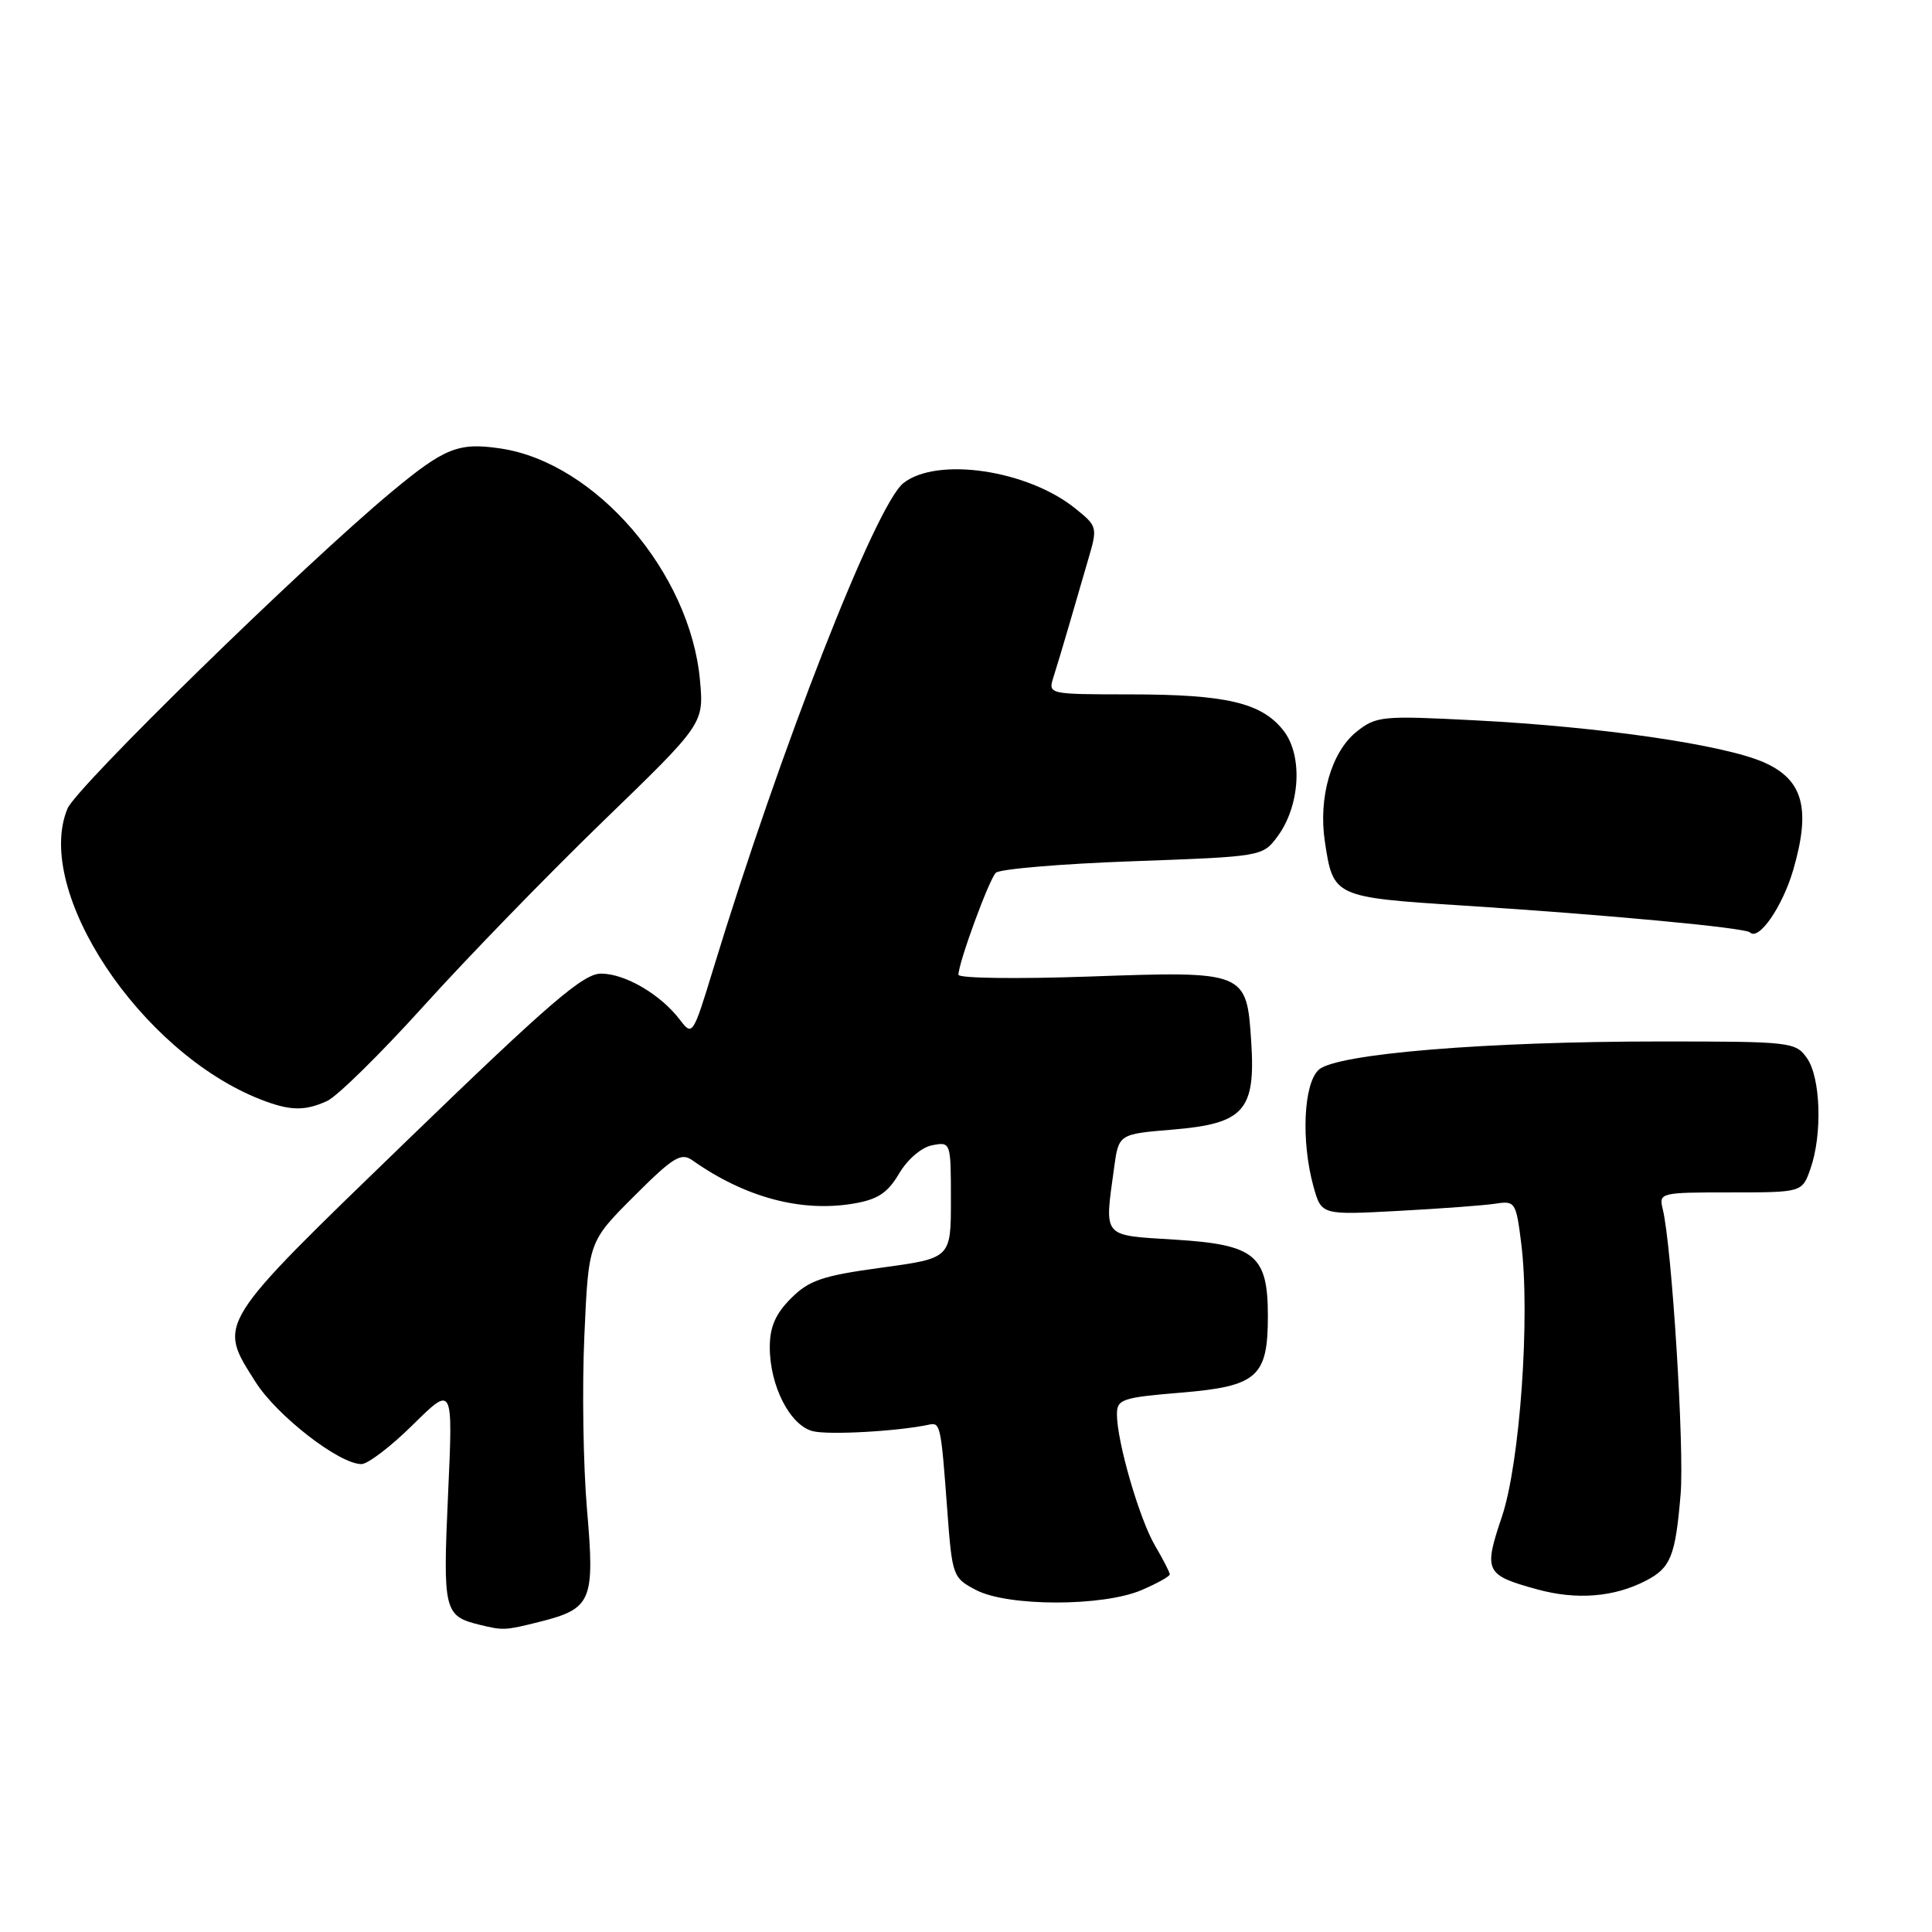 <?xml version="1.0" encoding="UTF-8" standalone="no"?>
<!DOCTYPE svg PUBLIC "-//W3C//DTD SVG 1.1//EN" "http://www.w3.org/Graphics/SVG/1.1/DTD/svg11.dtd" >
<svg xmlns="http://www.w3.org/2000/svg" xmlns:xlink="http://www.w3.org/1999/xlink" version="1.1" viewBox="0 0 256 256">
 <g >
 <path fill="currentColor"
d=" M 71.50 214.90 C 78.42 213.15 78.83 212.18 77.78 200.00 C 77.28 194.22 77.12 183.88 77.43 177.02 C 77.98 164.54 77.98 164.54 83.99 158.53 C 89.20 153.32 90.24 152.68 91.75 153.75 C 98.71 158.66 106.15 160.66 113.10 159.48 C 116.30 158.94 117.61 158.08 119.13 155.51 C 120.25 153.61 122.11 152.02 123.53 151.75 C 125.98 151.28 126.00 151.33 126.00 159.00 C 126.00 166.72 126.00 166.72 116.81 167.97 C 108.97 169.04 107.20 169.64 104.81 172.04 C 102.75 174.10 102.00 175.83 102.00 178.52 C 102.00 183.64 104.69 188.89 107.71 189.64 C 109.83 190.17 119.06 189.65 123.12 188.77 C 124.60 188.45 124.69 188.85 125.53 200.27 C 126.17 208.84 126.26 209.08 129.34 210.69 C 133.54 212.89 146.13 212.89 151.25 210.70 C 153.31 209.82 155.00 208.88 155.00 208.61 C 155.00 208.34 154.12 206.63 153.05 204.81 C 150.98 201.29 148.00 191.03 148.00 187.41 C 148.00 185.41 148.66 185.18 156.51 184.53 C 166.60 183.69 168.00 182.45 168.00 174.39 C 168.00 166.31 166.31 164.92 155.71 164.26 C 145.94 163.65 146.34 164.12 147.62 154.77 C 148.23 150.27 148.23 150.27 155.37 149.68 C 164.82 148.89 166.37 147.18 165.80 138.14 C 165.19 128.68 165.15 128.66 144.25 129.40 C 134.76 129.73 127.00 129.63 127.00 129.16 C 127.00 127.58 131.04 116.56 131.95 115.65 C 132.45 115.15 140.60 114.46 150.07 114.12 C 167.20 113.50 167.30 113.49 169.26 110.86 C 172.29 106.79 172.67 100.10 170.05 96.78 C 167.15 93.11 162.48 92.01 149.68 92.01 C 138.92 92.00 138.87 91.99 139.58 89.75 C 139.98 88.51 140.89 85.47 141.61 83.00 C 142.33 80.53 143.49 76.54 144.19 74.14 C 145.45 69.86 145.42 69.74 142.49 67.38 C 136.16 62.27 124.17 60.50 119.71 64.01 C 116.05 66.89 103.41 99.19 94.46 128.55 C 91.83 137.17 91.74 137.30 90.10 135.14 C 87.58 131.80 82.84 129.01 79.65 129.01 C 77.30 129.00 72.87 132.81 53.90 151.16 C 28.46 175.77 28.83 175.18 33.86 183.12 C 36.71 187.61 44.95 194.00 47.89 194.00 C 48.74 194.00 51.82 191.65 54.73 188.77 C 60.03 183.54 60.03 183.54 59.37 198.03 C 58.67 213.42 58.84 214.13 63.50 215.28 C 66.70 216.06 66.90 216.05 71.50 214.90 Z  M 218.09 209.45 C 221.38 207.75 222.00 206.22 222.69 198.00 C 223.20 191.91 221.53 165.21 220.33 160.25 C 219.79 158.04 219.94 158.00 229.29 158.00 C 238.80 158.00 238.80 158.00 239.90 154.85 C 241.49 150.30 241.25 142.81 239.44 140.22 C 237.93 138.07 237.35 138.00 220.00 138.00 C 196.82 138.00 177.10 139.63 174.75 141.74 C 172.72 143.56 172.38 151.22 174.05 157.25 C 175.10 161.00 175.10 161.00 185.30 160.45 C 190.91 160.15 196.71 159.72 198.18 159.49 C 200.76 159.09 200.89 159.29 201.57 164.75 C 202.78 174.40 201.40 193.87 199.01 200.97 C 196.56 208.24 196.79 208.70 203.69 210.60 C 208.89 212.03 213.87 211.64 218.09 209.45 Z  M 43.34 145.89 C 44.68 145.28 50.44 139.61 56.14 133.30 C 61.84 126.98 72.52 115.98 79.88 108.85 C 93.27 95.89 93.27 95.89 92.75 90.13 C 91.45 75.88 78.93 61.31 66.35 59.43 C 60.76 58.59 58.93 59.32 51.88 65.18 C 40.16 74.93 10.12 104.29 8.94 107.15 C 4.42 118.06 18.60 139.44 34.50 145.67 C 38.40 147.20 40.36 147.25 43.34 145.89 Z  M 237.62 115.24 C 239.98 107.12 238.92 103.29 233.69 101.00 C 228.35 98.67 212.16 96.31 195.50 95.45 C 183.14 94.81 182.37 94.88 179.77 96.94 C 176.42 99.61 174.67 105.64 175.55 111.51 C 176.66 118.86 176.71 118.89 194.00 120.00 C 212.79 121.20 231.27 122.93 231.88 123.55 C 233.04 124.71 236.20 120.13 237.62 115.24 Z "/>
</g>
</svg>